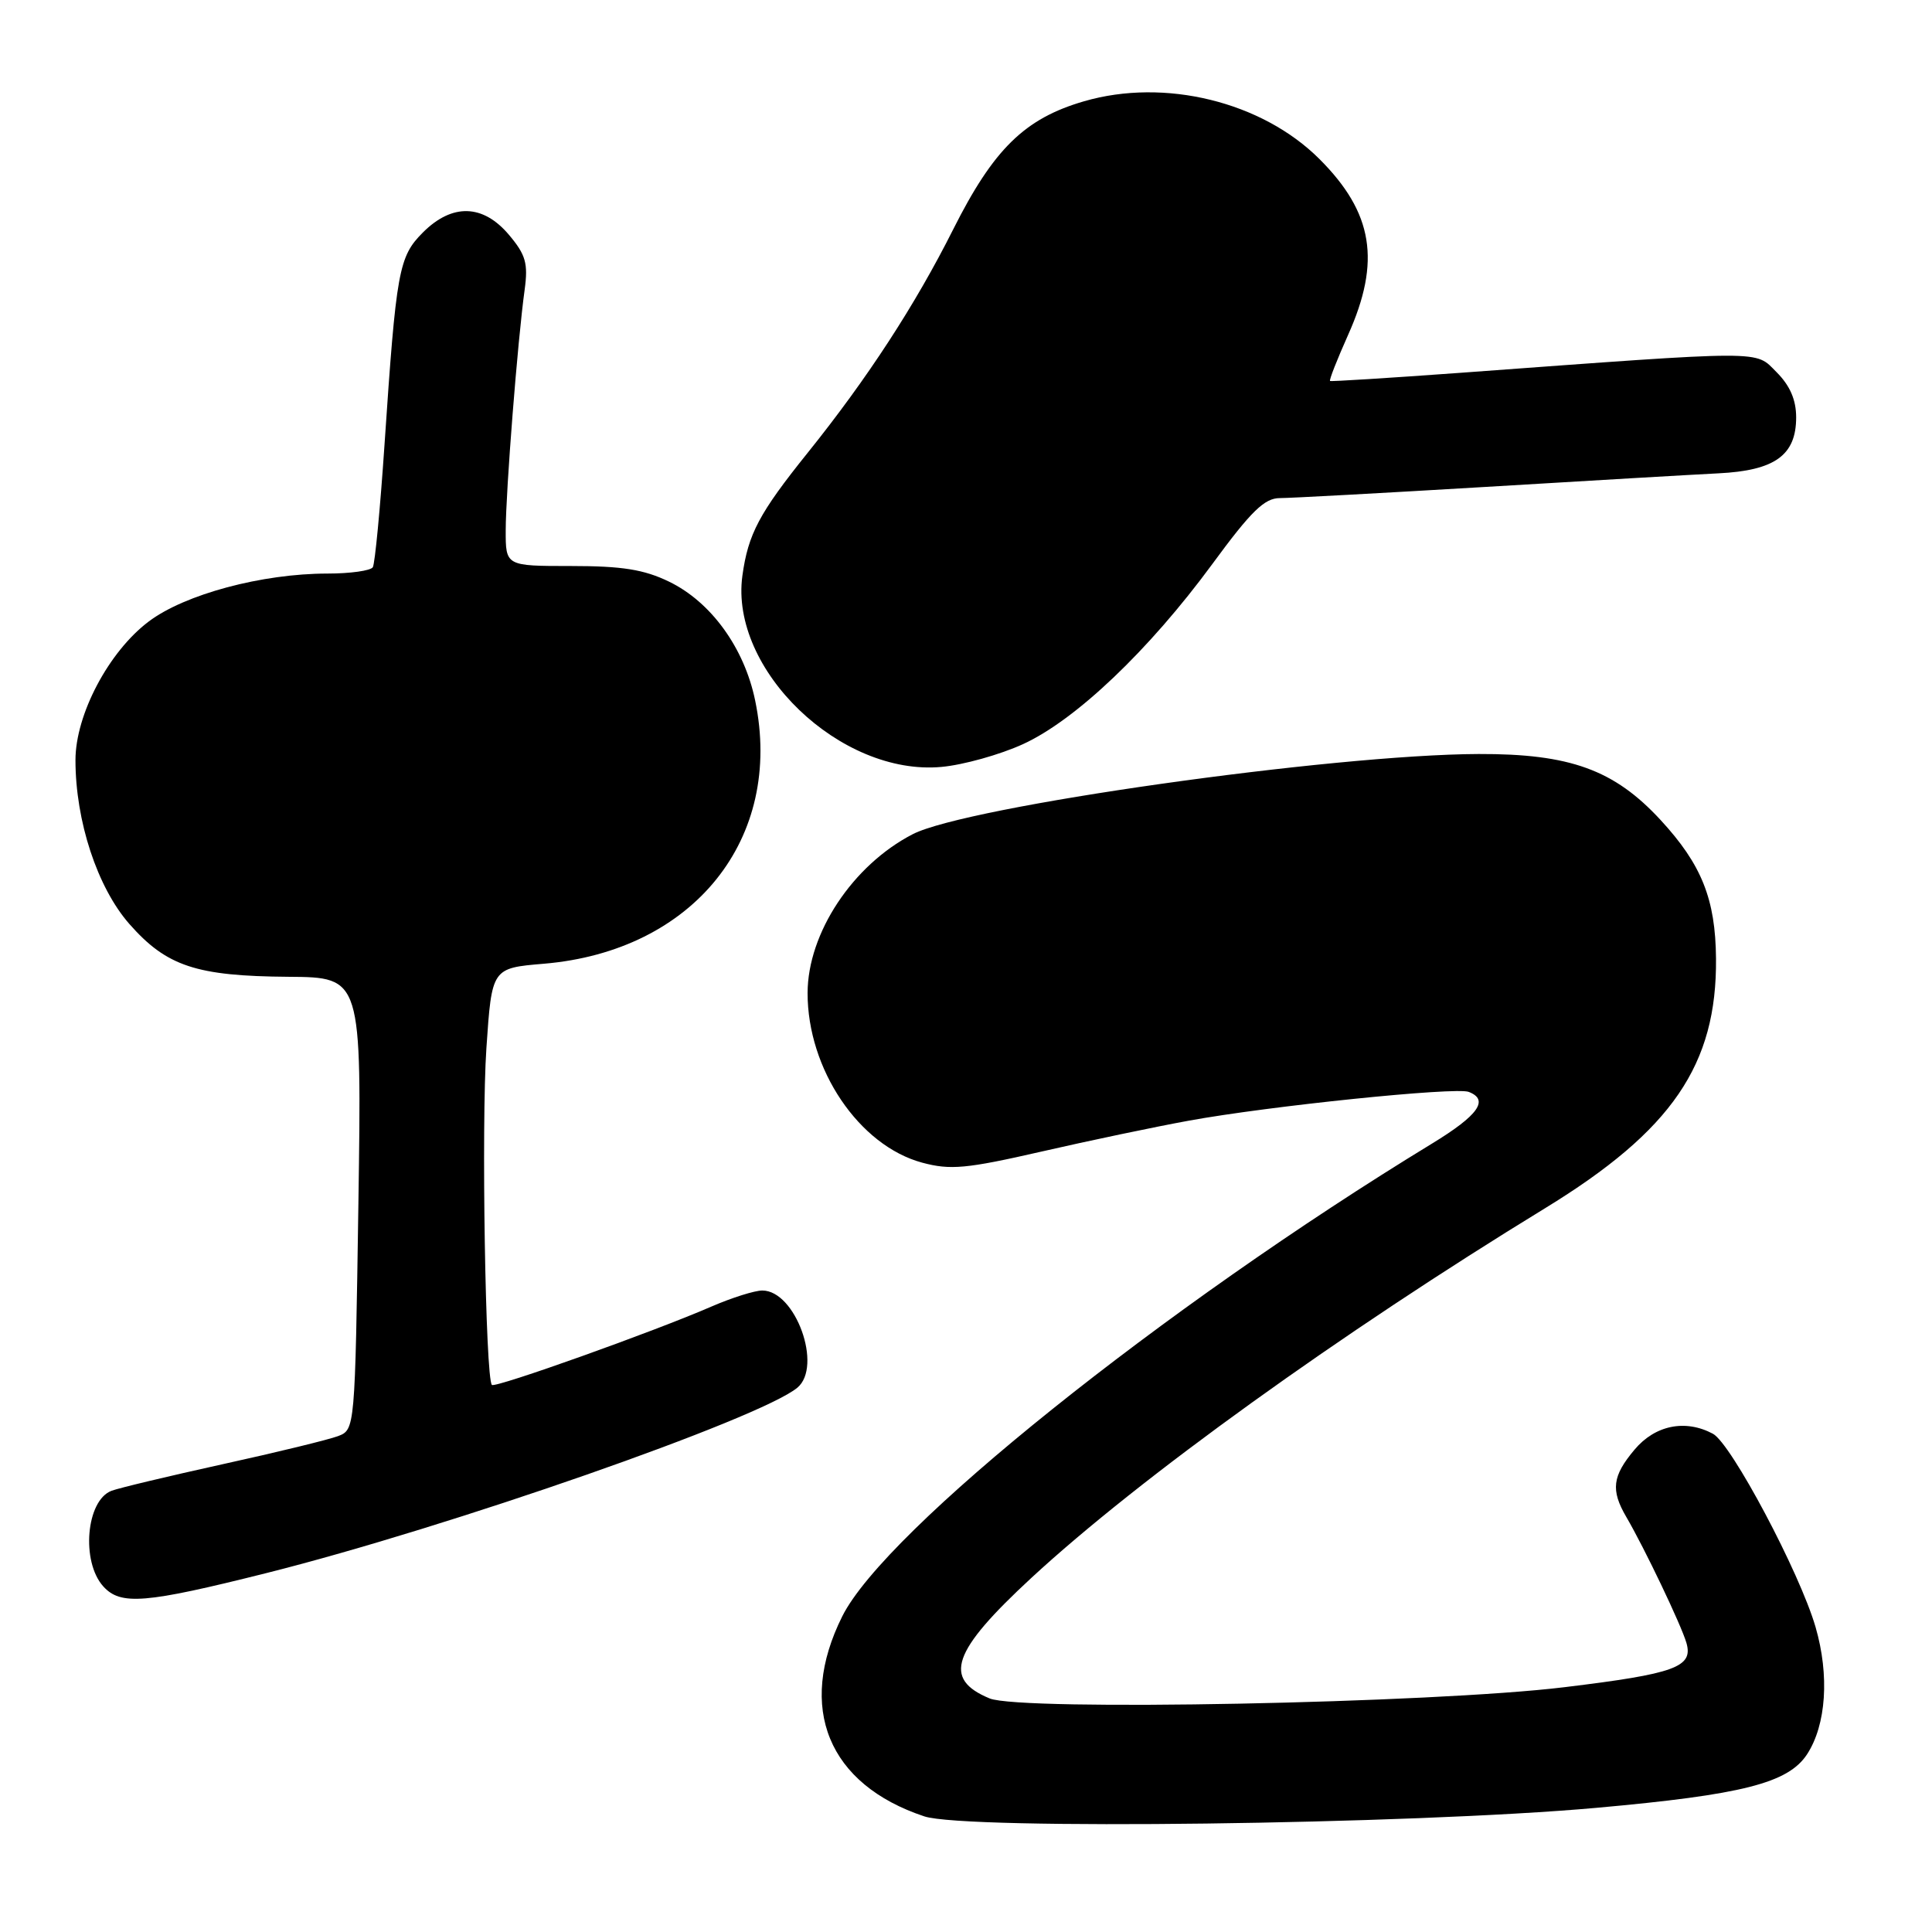 <?xml version="1.0" encoding="UTF-8" standalone="no"?>
<!DOCTYPE svg PUBLIC "-//W3C//DTD SVG 1.1//EN" "http://www.w3.org/Graphics/SVG/1.1/DTD/svg11.dtd" >
<svg xmlns="http://www.w3.org/2000/svg" xmlns:xlink="http://www.w3.org/1999/xlink" version="1.1" viewBox="0 0 256 256">
 <g >
 <path fill="currentColor"
d=" M 211.50 239.55 C 230.90 237.81 236.93 236.27 239.44 232.46 C 241.99 228.56 242.43 222.00 240.57 215.59 C 238.47 208.36 229.40 191.28 226.97 189.98 C 223.32 188.03 219.31 188.84 216.59 192.08 C 213.64 195.58 213.41 197.44 215.49 201.00 C 217.89 205.10 222.78 215.34 223.46 217.69 C 224.39 220.90 221.97 221.78 207.31 223.56 C 189.87 225.69 135.24 226.76 131.13 225.05 C 124.87 222.46 126.14 218.81 136.66 209.08 C 150.99 195.84 177.55 176.72 204.74 160.09 C 221.55 149.80 227.51 141.08 227.38 127.00 C 227.31 119.14 225.48 114.56 220.05 108.67 C 213.90 102.00 208.04 99.87 195.93 99.91 C 176.54 99.98 128.06 106.85 120.93 110.54 C 112.98 114.65 107.03 123.64 107.01 131.57 C 106.99 141.67 113.82 151.80 122.20 154.06 C 125.93 155.06 128.03 154.87 138.00 152.59 C 144.32 151.14 153.10 149.30 157.50 148.50 C 168.15 146.55 192.87 144.01 194.61 144.68 C 197.35 145.73 195.90 147.78 189.75 151.53 C 154.11 173.25 117.28 202.77 111.60 214.18 C 105.56 226.29 109.74 236.45 122.48 240.68 C 127.99 242.51 186.89 241.76 211.50 239.55 Z  M 35.30 208.44 C 59.48 202.37 100.71 187.97 105.65 183.88 C 109.04 181.06 105.41 171.00 101.01 171.00 C 100.00 171.00 96.99 171.95 94.33 173.10 C 86.72 176.42 65.62 183.95 65.18 183.51 C 64.32 182.65 63.77 148.89 64.45 138.89 C 65.17 128.28 65.17 128.28 72.06 127.70 C 91.90 126.03 103.87 111.13 100.06 92.81 C 98.62 85.84 94.21 79.76 88.65 77.07 C 85.33 75.46 82.43 75.00 75.68 75.00 C 67.00 75.00 67.00 75.00 67.01 70.25 C 67.02 65.12 68.59 45.09 69.52 38.38 C 69.99 34.91 69.67 33.76 67.45 31.13 C 64.01 27.04 59.92 26.92 56.04 30.80 C 52.83 34.02 52.51 35.78 50.95 58.91 C 50.38 67.39 49.68 74.70 49.40 75.16 C 49.11 75.62 46.41 76.00 43.39 76.00 C 34.73 76.00 24.50 78.74 19.71 82.35 C 14.41 86.34 10.00 94.68 10.00 100.72 C 10.00 108.80 12.90 117.60 17.14 122.43 C 22.08 128.04 26.01 129.34 38.22 129.43 C 47.93 129.50 47.93 129.50 47.49 159.47 C 47.04 189.44 47.04 189.44 44.77 190.30 C 43.52 190.77 36.64 192.45 29.48 194.02 C 22.32 195.60 15.70 197.18 14.77 197.54 C 11.41 198.82 10.72 206.93 13.69 210.21 C 15.98 212.74 19.20 212.48 35.30 208.44 Z  M 135.56 98.60 C 142.53 95.41 152.23 86.18 160.63 74.75 C 165.78 67.73 167.55 66.00 169.59 66.00 C 170.99 66.00 183.24 65.33 196.82 64.52 C 210.39 63.70 224.29 62.89 227.69 62.72 C 235.19 62.35 238.00 60.32 238.00 55.30 C 238.00 52.98 237.18 51.09 235.40 49.31 C 232.49 46.40 234.46 46.39 193.50 49.40 C 184.15 50.08 176.38 50.57 176.24 50.48 C 176.09 50.38 177.17 47.65 178.62 44.40 C 183.01 34.62 181.96 28.19 174.82 21.06 C 167.21 13.47 154.33 10.31 143.64 13.42 C 135.78 15.70 131.65 19.75 126.30 30.40 C 121.26 40.43 114.94 50.14 107.02 60.00 C 100.60 67.99 99.13 70.76 98.37 76.29 C 96.67 88.72 111.38 102.85 124.75 101.62 C 127.64 101.36 132.50 100.00 135.56 98.60 Z "/>
</g>
</svg>